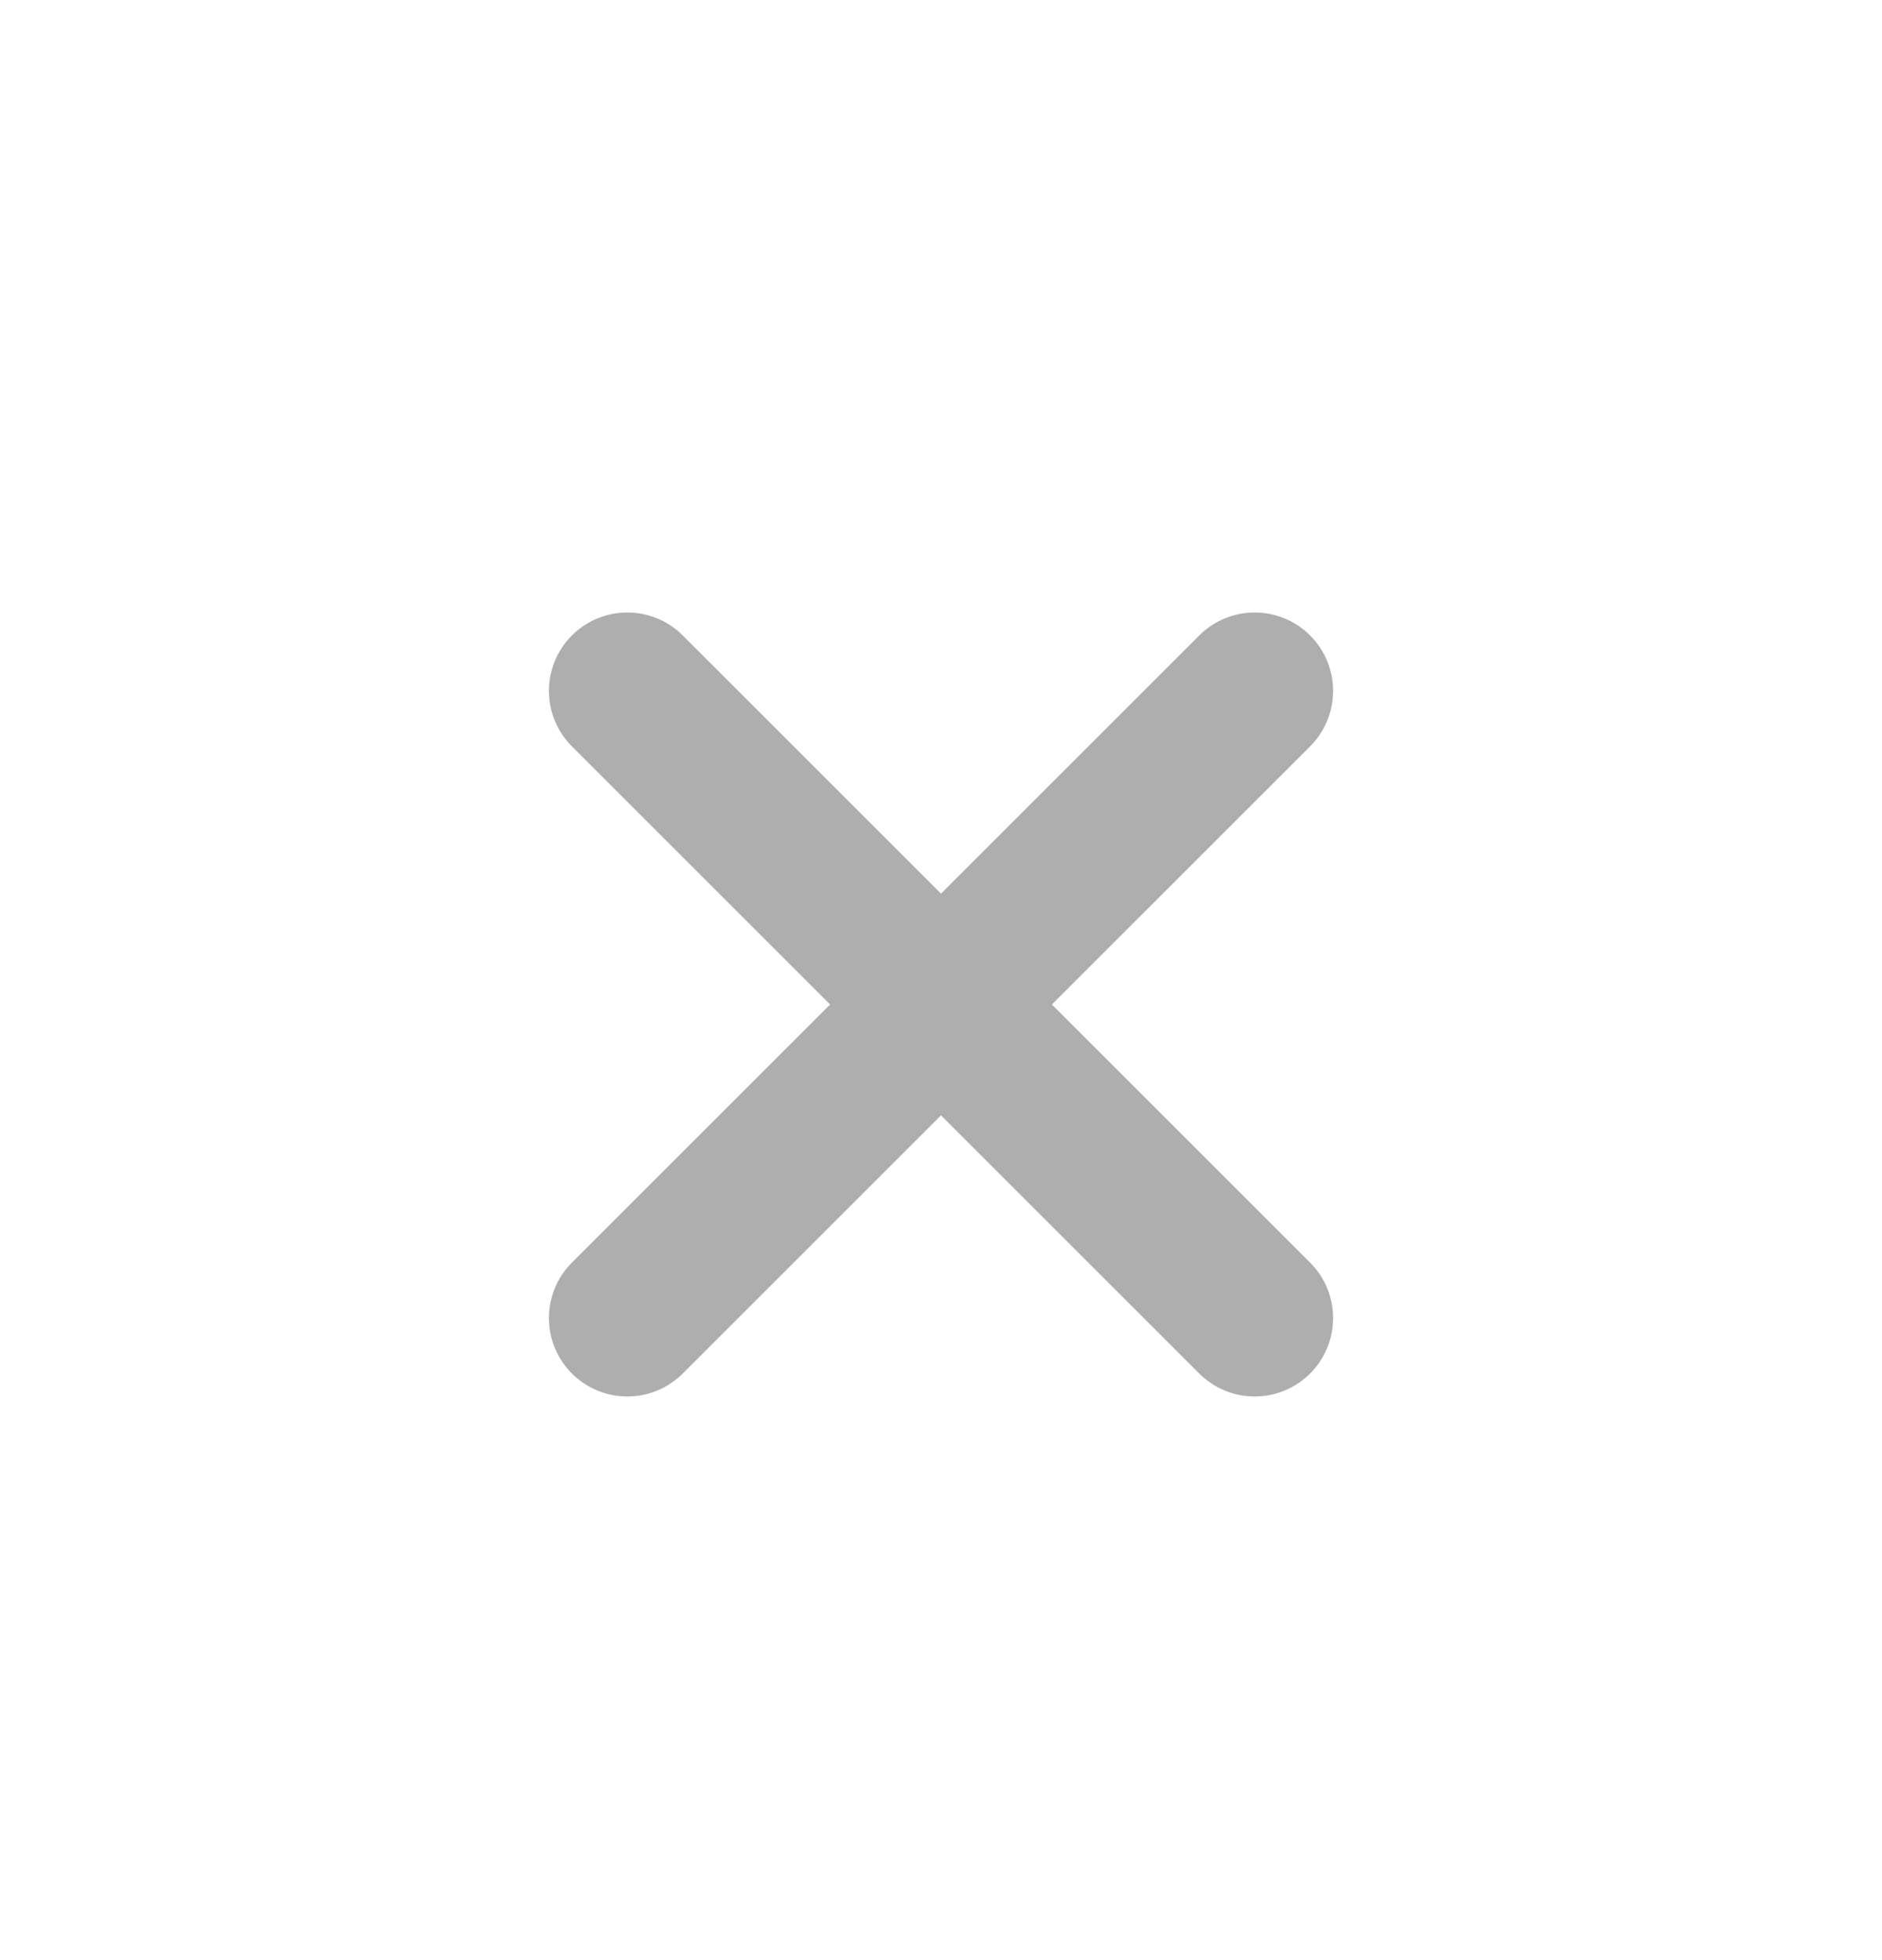 <svg width="24" height="25" viewBox="0 0 24 25" fill="none" xmlns="http://www.w3.org/2000/svg">
<path d="M16 16.811L8 8.812" stroke="#AEAEAE" stroke-width="2" stroke-linecap="round" stroke-linejoin="round"/>
<path d="M16 8.812L8 16.811" stroke="#AEAEAE" stroke-width="2" stroke-linecap="round" stroke-linejoin="round"/>
</svg>
